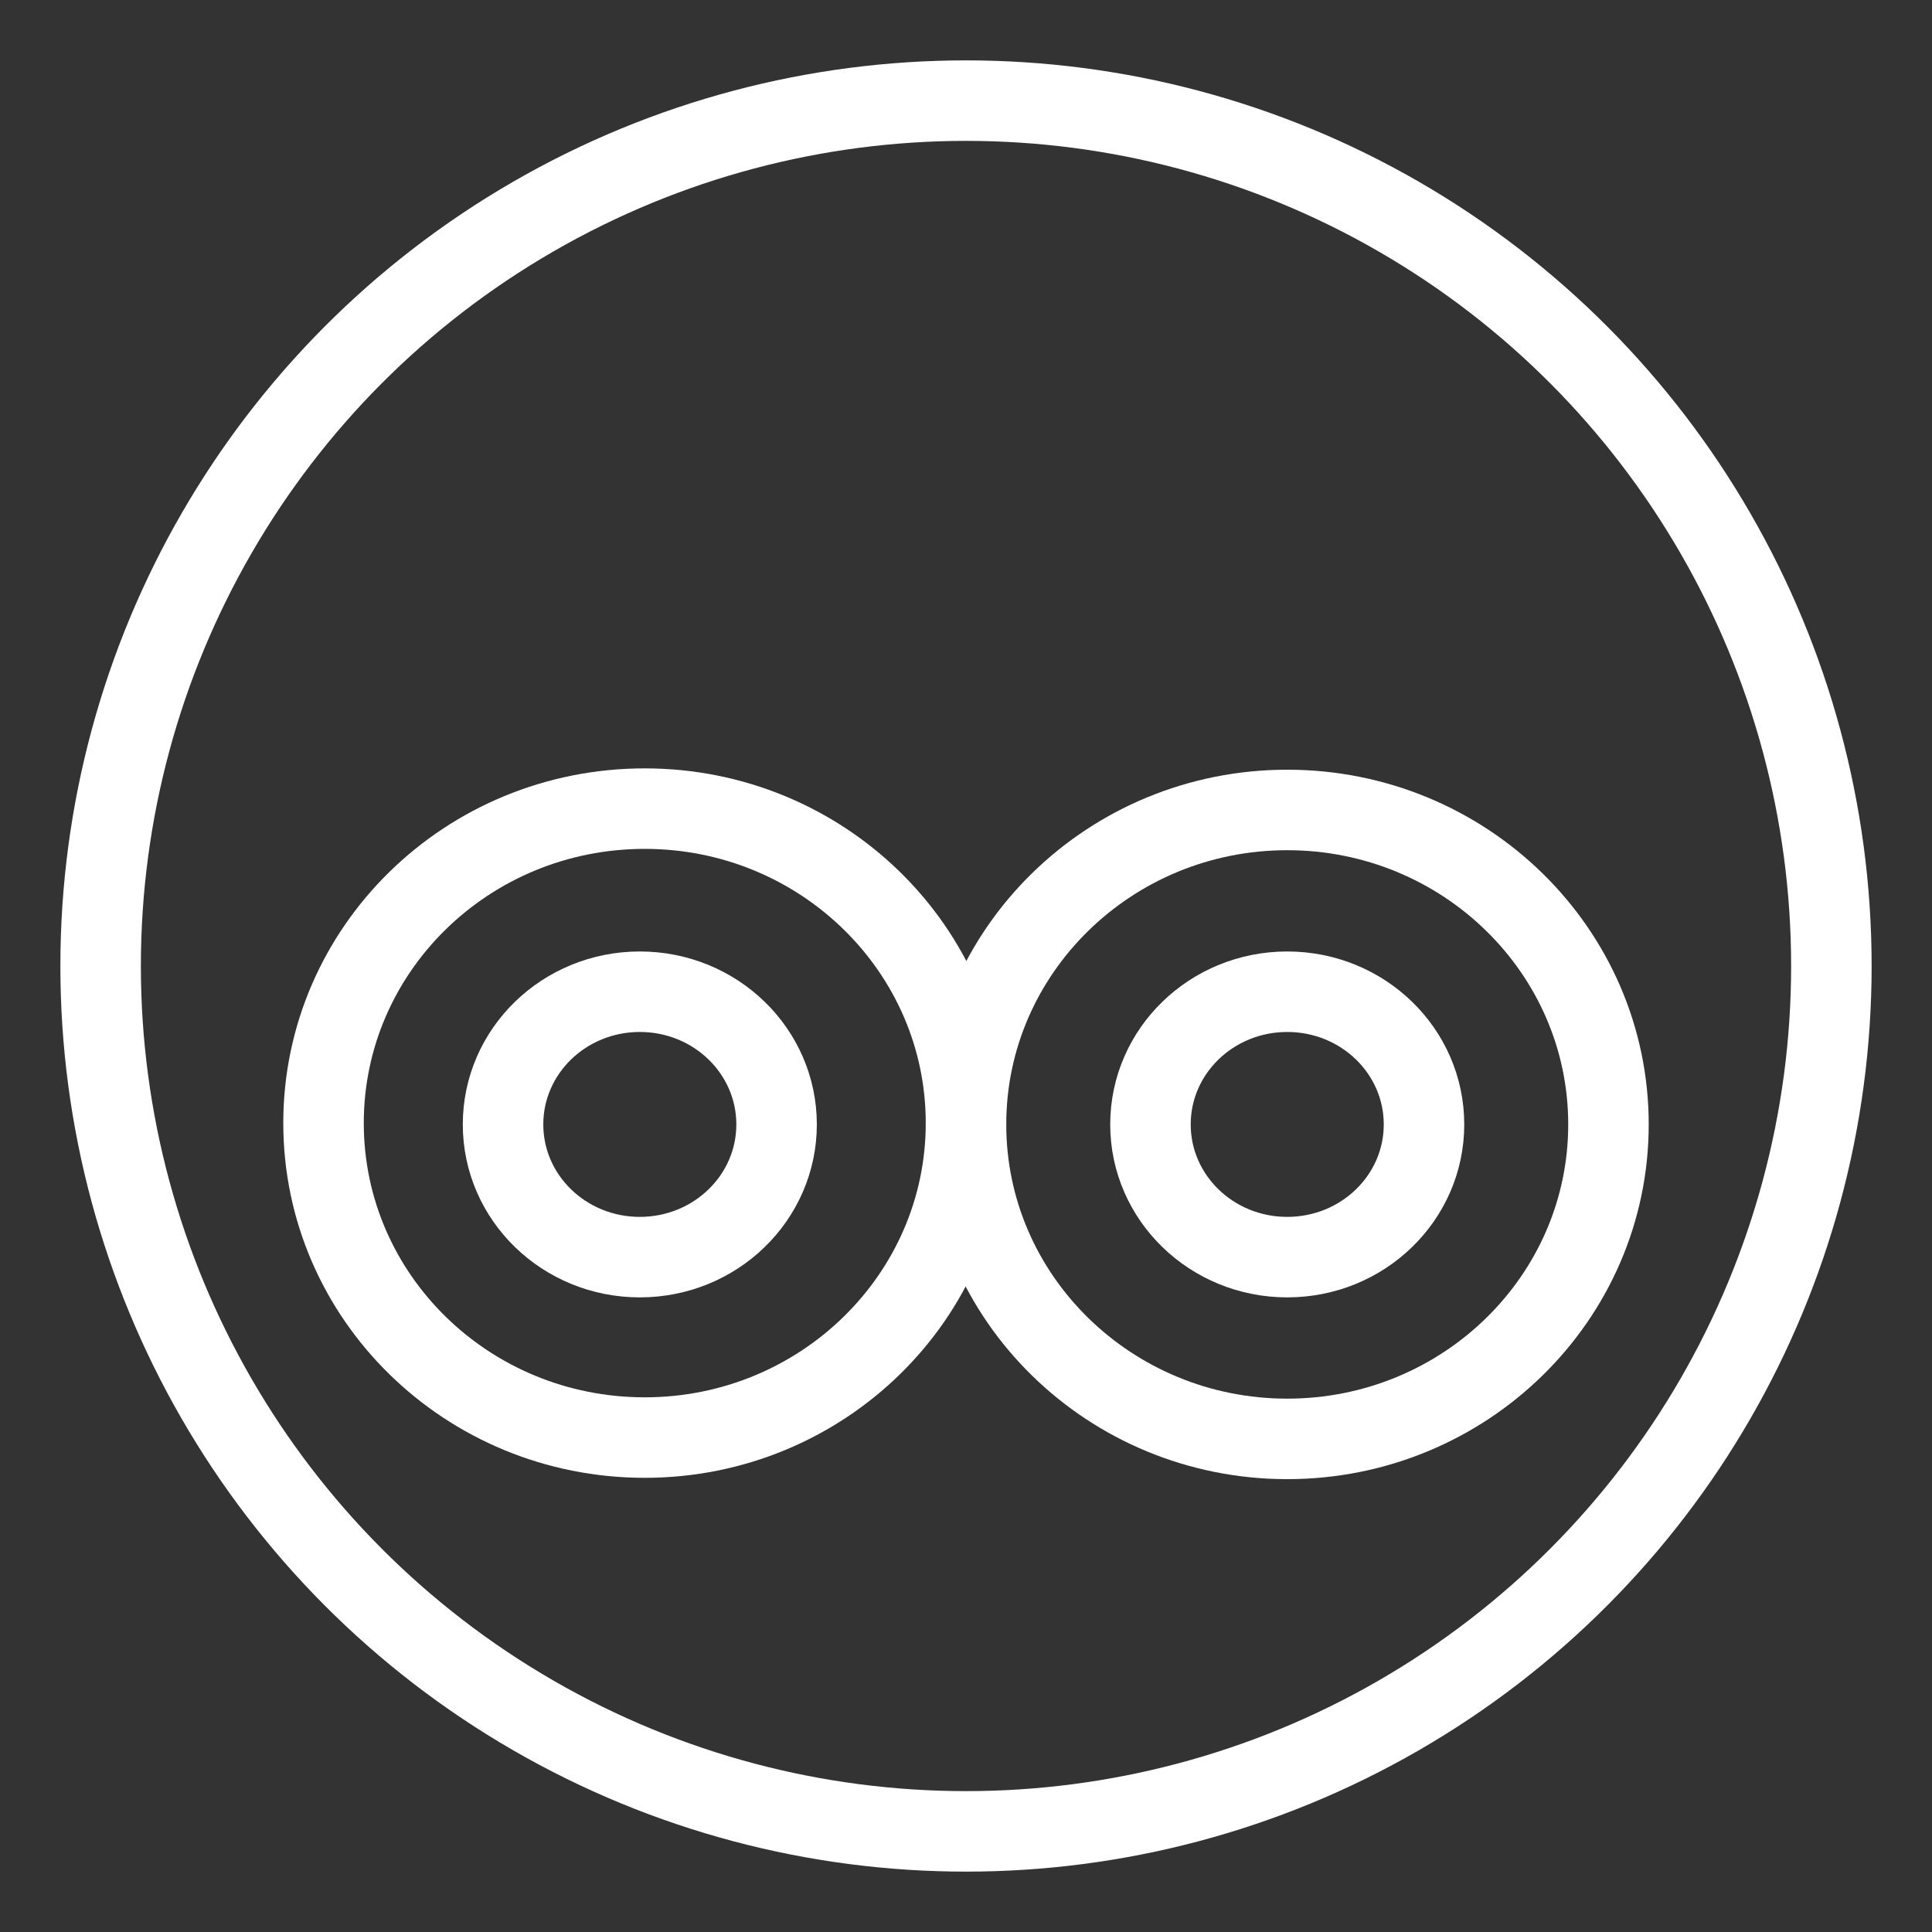 <?xml version="1.0" encoding="UTF-8"?><svg id="b" xmlns="http://www.w3.org/2000/svg" viewBox="0 0 48 48"><rect x="0" y="0" width="48" height="48" fill="#333333" stroke="none"/><defs><style>.c{stroke-width:2px;fill:none;stroke:#fff;stroke-linecap:round;stroke-linejoin:round;}</style></defs><path class="c" d="m31.981,20.123c4.404,0,7.981,3.499,7.981,7.813s-3.577,7.813-7.981,7.813-7.981-3.499-7.981-7.813,3.577-7.813,7.981-7.813Z"/><path class="c" d="m16.019,20.09c4.404,0,7.981,3.499,7.981,7.813s-3.577,7.813-7.981,7.813c-4.415,0-7.981-3.499-7.981-7.813s3.566-7.813,7.981-7.813Z"/><path class="c" d="m31.981,24.639c1.878,0,3.398,1.475,3.398,3.297s-1.52,3.297-3.398,3.297-3.398-1.475-3.398-3.297,1.52-3.297,3.398-3.297Z"/><path class="c" d="m15.896,24.639c1.878,0,3.398,1.475,3.398,3.297s-1.52,3.297-3.398,3.297-3.398-1.475-3.398-3.297,1.52-3.297,3.398-3.297Z"/><circle class="c" cx="24" cy="24" r="21.5"/></svg>